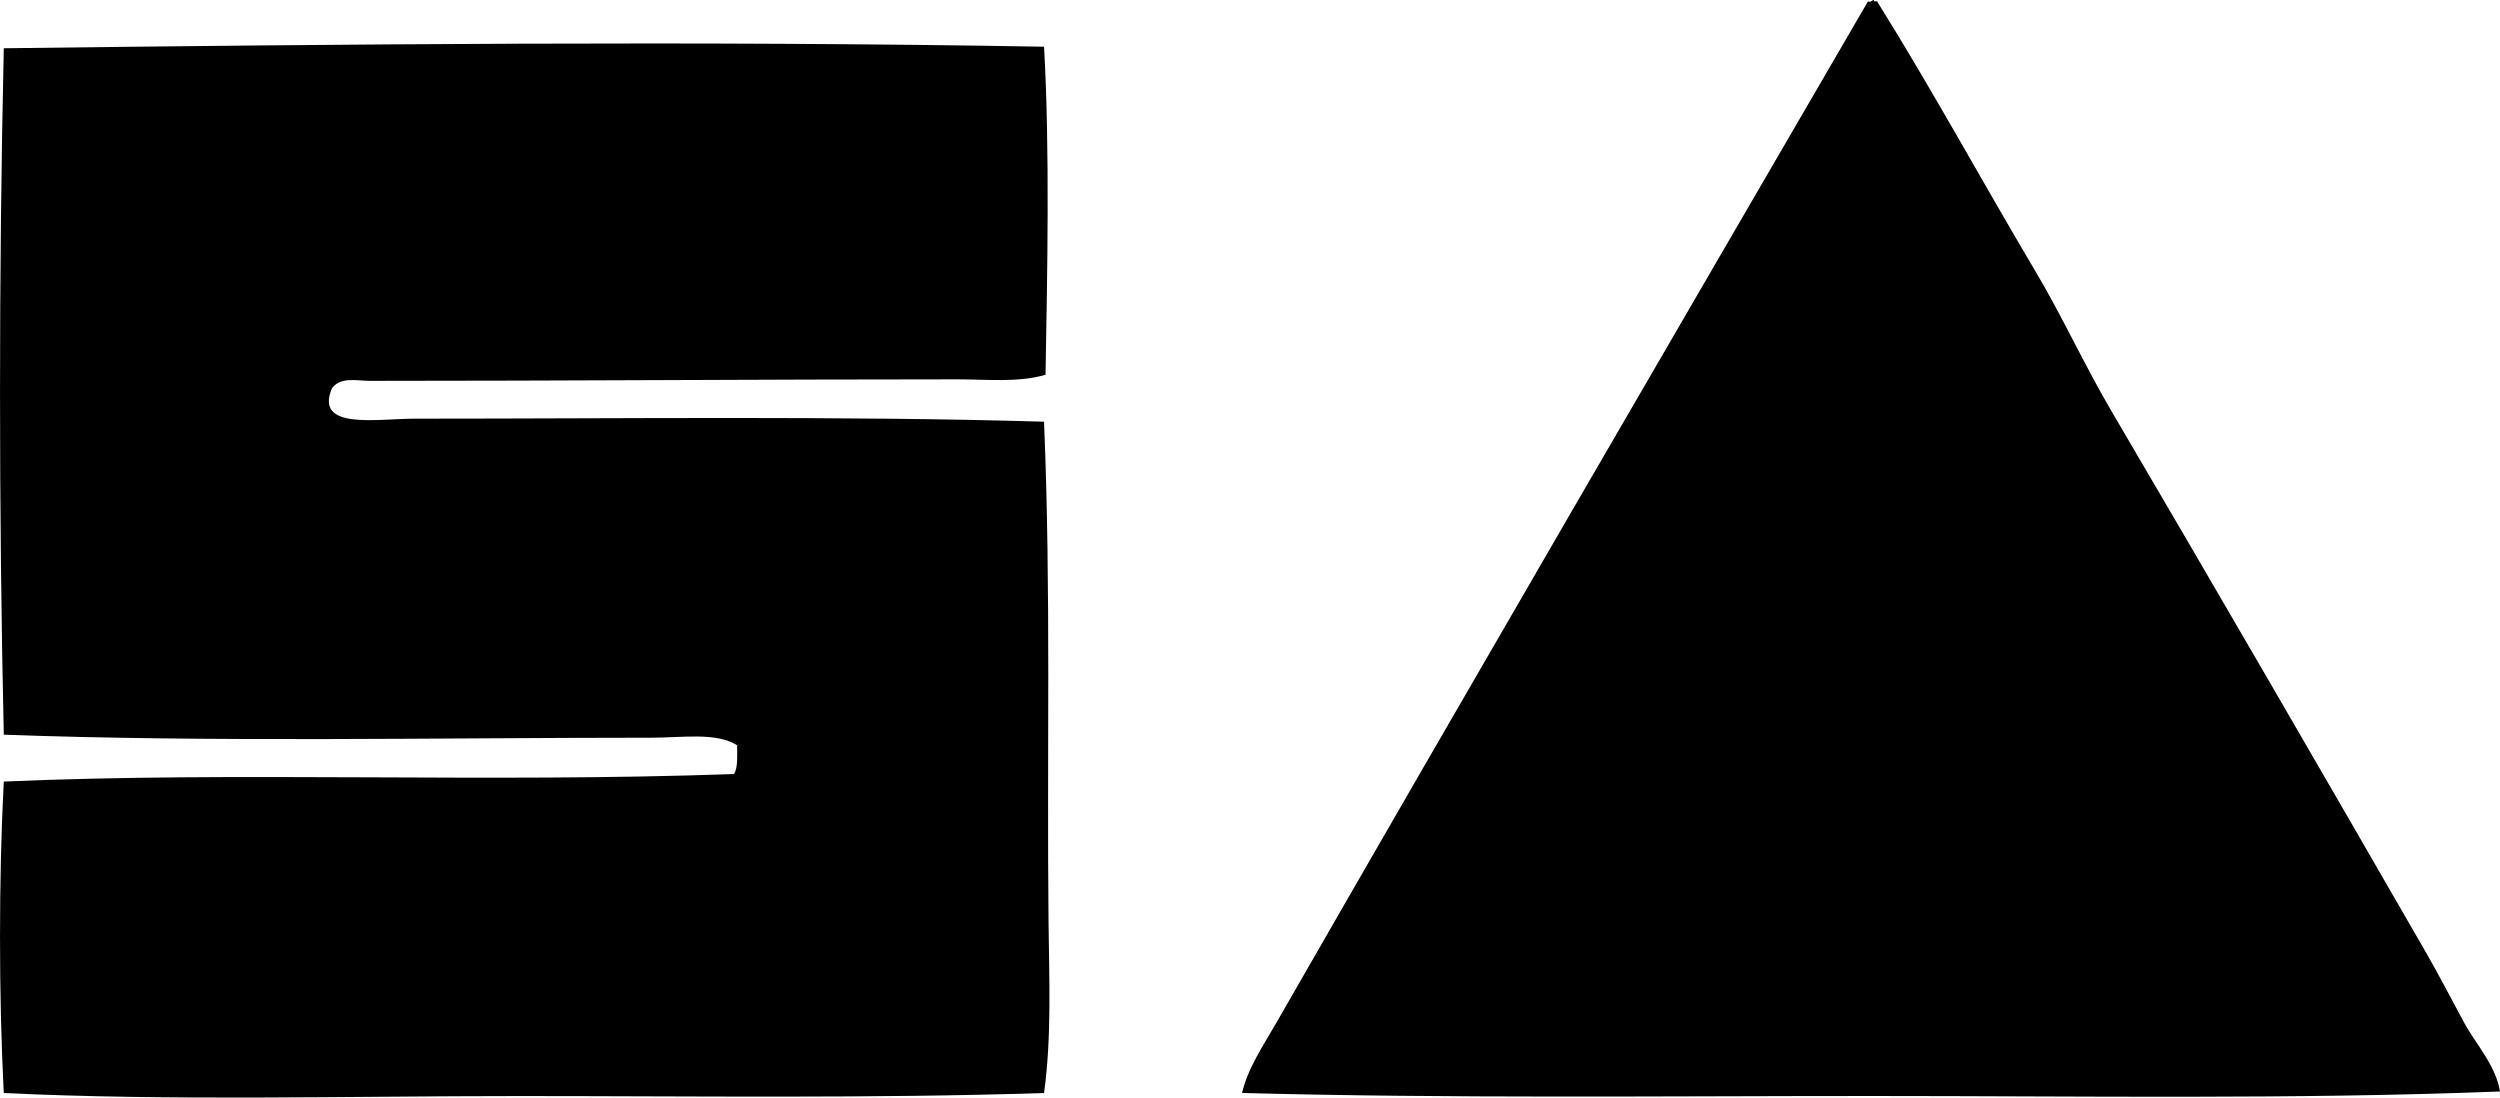 <?xml version="1.0" encoding="iso-8859-1"?>
<!-- Generator: Adobe Illustrator 19.2.0, SVG Export Plug-In . SVG Version: 6.00 Build 0)  -->
<svg version="1.1" xmlns="http://www.w3.org/2000/svg" xmlns:xlink="http://www.w3.org/1999/xlink" x="0px" y="0px"
	 viewBox="0 0 85.629 37.592" style="enable-background:new 0 0 85.629 37.592;" xml:space="preserve">
<g id="Stuermer_x5F_Architects_x5F_66">
	<path style="fill-rule:evenodd;clip-rule:evenodd;" d="M64.19,0.046c0.035,0,0.07,0,0.103,0c1.897,3.042,3.607,6.184,5.438,9.27
		c0.92,1.55,1.672,3.203,2.59,4.765c3.584,6.102,7.217,12.374,10.771,18.54c0.451,0.783,0.865,1.588,1.295,2.382
		c0.422,0.781,1.09,1.467,1.242,2.382c-7.023,0.275-14.281,0.155-21.49,0.155c-7.215,0-14.496,0.086-21.596-0.104
		c0.189-0.838,0.736-1.642,1.191-2.434C50.4,23.39,57.232,11.659,63.982,0.046C64.102,0.117,64.178-0.087,64.19,0.046z"/>
	<path style="fill-rule:evenodd;clip-rule:evenodd;" d="M35.76,1.6c0.201,3.497,0.111,7.823,0.051,11.237
		c-0.955,0.273-1.982,0.156-3.004,0.156c-6.605,0-13.521,0.052-20.145,0.052c-0.422,0-0.998-0.153-1.295,0.259
		c-0.598,1.434,1.537,1.036,2.85,1.036c7.09,0,14.803-0.097,21.543,0.104c0.242,5.867,0.094,11.321,0.154,17.142
		c0.021,1.92,0.111,3.933-0.154,5.852c-5.906,0.19-11.965,0.104-17.971,0.104c-5.938,0-11.943,0.169-17.66-0.104
		c-0.17-3.318-0.172-7.351,0-10.668c7.963-0.351,16.639,0.049,25.014-0.259c0.137-0.226,0.104-0.621,0.104-0.984
		c-0.713-0.453-1.869-0.259-2.951-0.259c-7.31,0-15.103,0.158-22.166-0.104c-0.172-7.573-0.172-15.885,0-23.511
		C11.582,1.513,24.078,1.393,35.76,1.6z"/>
</g>
<g id="Layer_1">
</g>
</svg>
